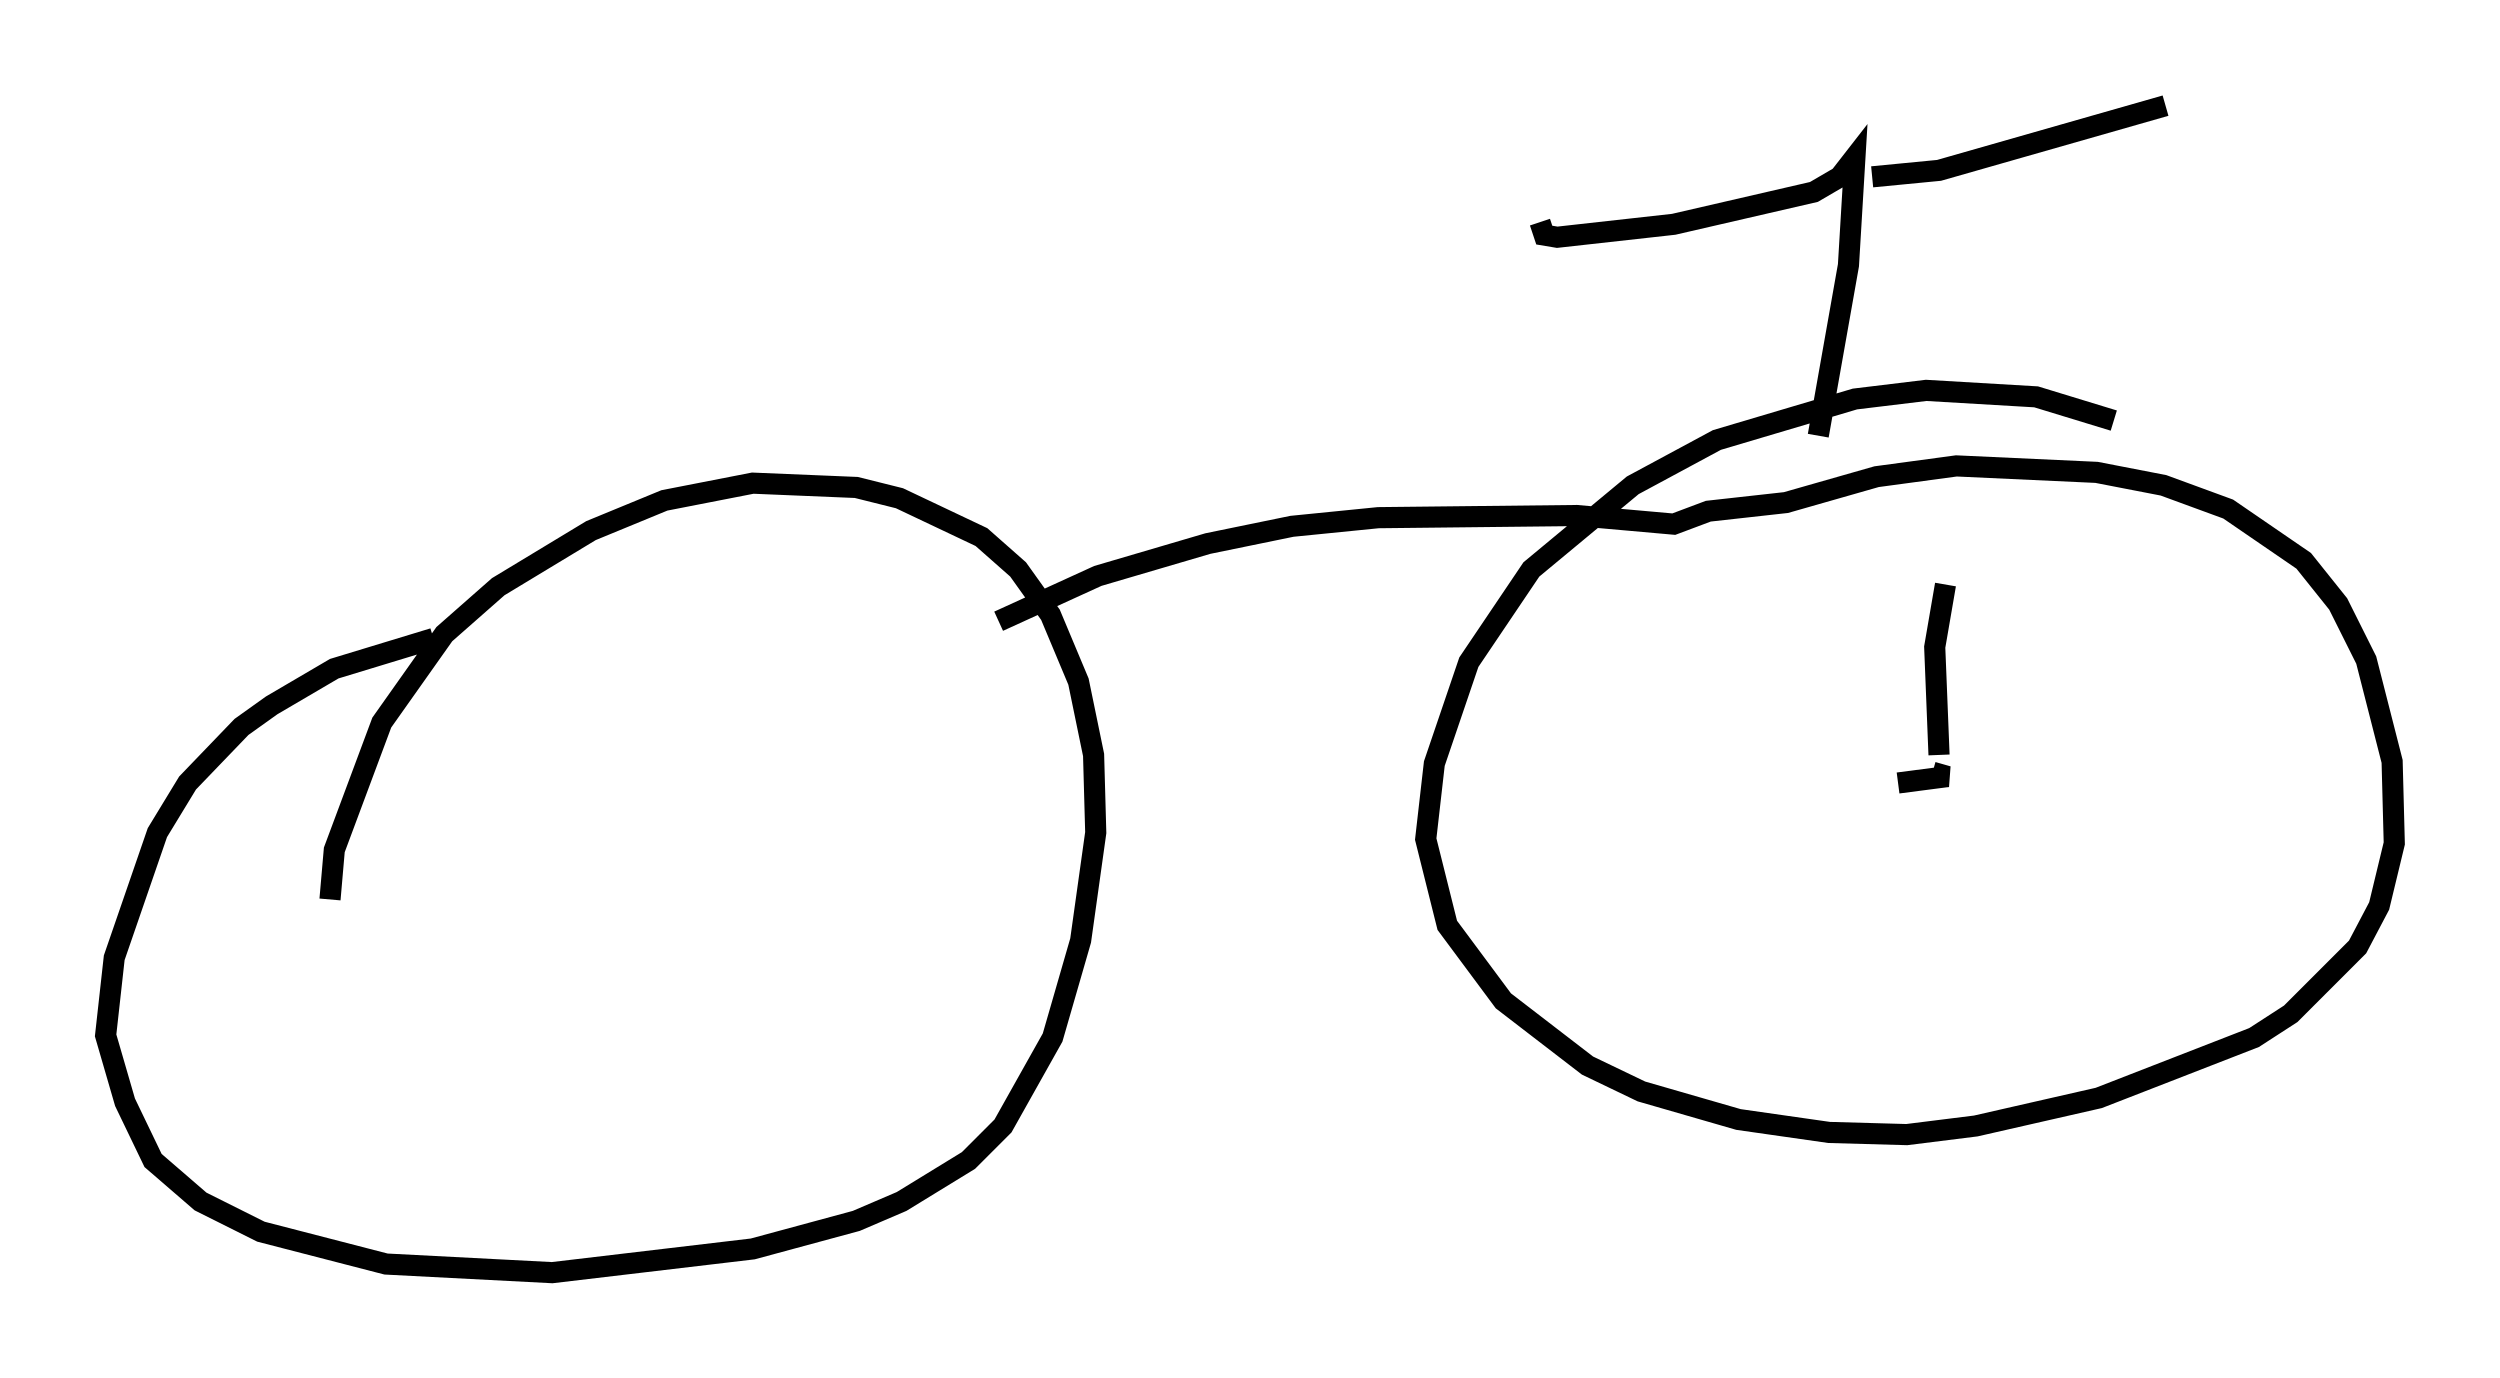 <?xml version="1.0" encoding="utf-8" ?>
<svg baseProfile="full" height="65.228" version="1.1" width="118.312" xmlns="http://www.w3.org/2000/svg" xmlns:ev="http://www.w3.org/2001/xml-events" xmlns:xlink="http://www.w3.org/1999/xlink"><defs /><rect fill="white" height="65.228" width="118.312" x="0" y="0" /><path d="M15.923, 43.792 m-0.306, -1.225 l0.204, -2.348 2.246, -6.023 l2.96, -4.185 2.552, -2.246 l4.39, -2.654 3.471, -1.429 l4.185, -0.817 4.9, 0.204 l2.042, 0.51 3.879, 1.838 l1.735, 1.531 1.531, 2.144 l1.327, 3.165 0.715, 3.471 l0.102, 3.675 -0.715, 5.104 l-1.327, 4.594 -2.348, 4.185 l-1.633, 1.633 -3.165, 1.94 l-2.144, 0.919 -4.9, 1.327 l-9.494, 1.123 -7.861, -0.408 l-5.921, -1.531 -2.858, -1.429 l-2.246, -1.94 -1.327, -2.756 l-0.919, -3.165 0.408, -3.675 l2.042, -5.921 1.429, -2.348 l2.552, -2.654 1.429, -1.021 l2.96, -1.735 4.696, -1.429 m26.746, -0.817 l4.696, -2.144 5.206, -1.531 l3.981, -0.817 4.083, -0.408 l9.392, -0.102 4.594, 0.408 l1.633, -0.613 3.675, -0.408 l4.288, -1.225 3.777, -0.51 l6.635, 0.306 3.165, 0.613 l3.063, 1.123 3.573, 2.45 l1.633, 2.042 1.327, 2.654 l1.225, 4.798 0.102, 3.879 l-0.715, 2.96 -1.021, 1.94 l-3.165, 3.165 -1.735, 1.123 l-7.35, 2.858 -5.819, 1.327 l-3.267, 0.408 -3.675, -0.102 l-4.288, -0.613 -4.594, -1.327 l-2.552, -1.225 -3.981, -3.063 l-2.654, -3.573 -1.021, -4.083 l0.408, -3.573 1.633, -4.798 l2.96, -4.39 4.798, -3.981 l3.981, -2.144 6.533, -1.94 l3.369, -0.408 5.206, 0.306 l3.675, 1.123 m-13.986, 0.715 l1.429, -8.065 0.306, -5.104 l-0.715, 0.919 -1.225, 0.715 l-6.635, 1.531 -5.513, 0.613 l-0.613, -0.102 -0.204, -0.613 m15.721, -2.144 l3.165, -0.306 10.719, -3.063 m-12.658, 32.055 l2.348, -0.306 -0.715, -0.204 m0.306, -0.817 l-0.204, -5.104 0.51, -2.96 " fill="none" stroke="black" stroke-width="1" /></svg>